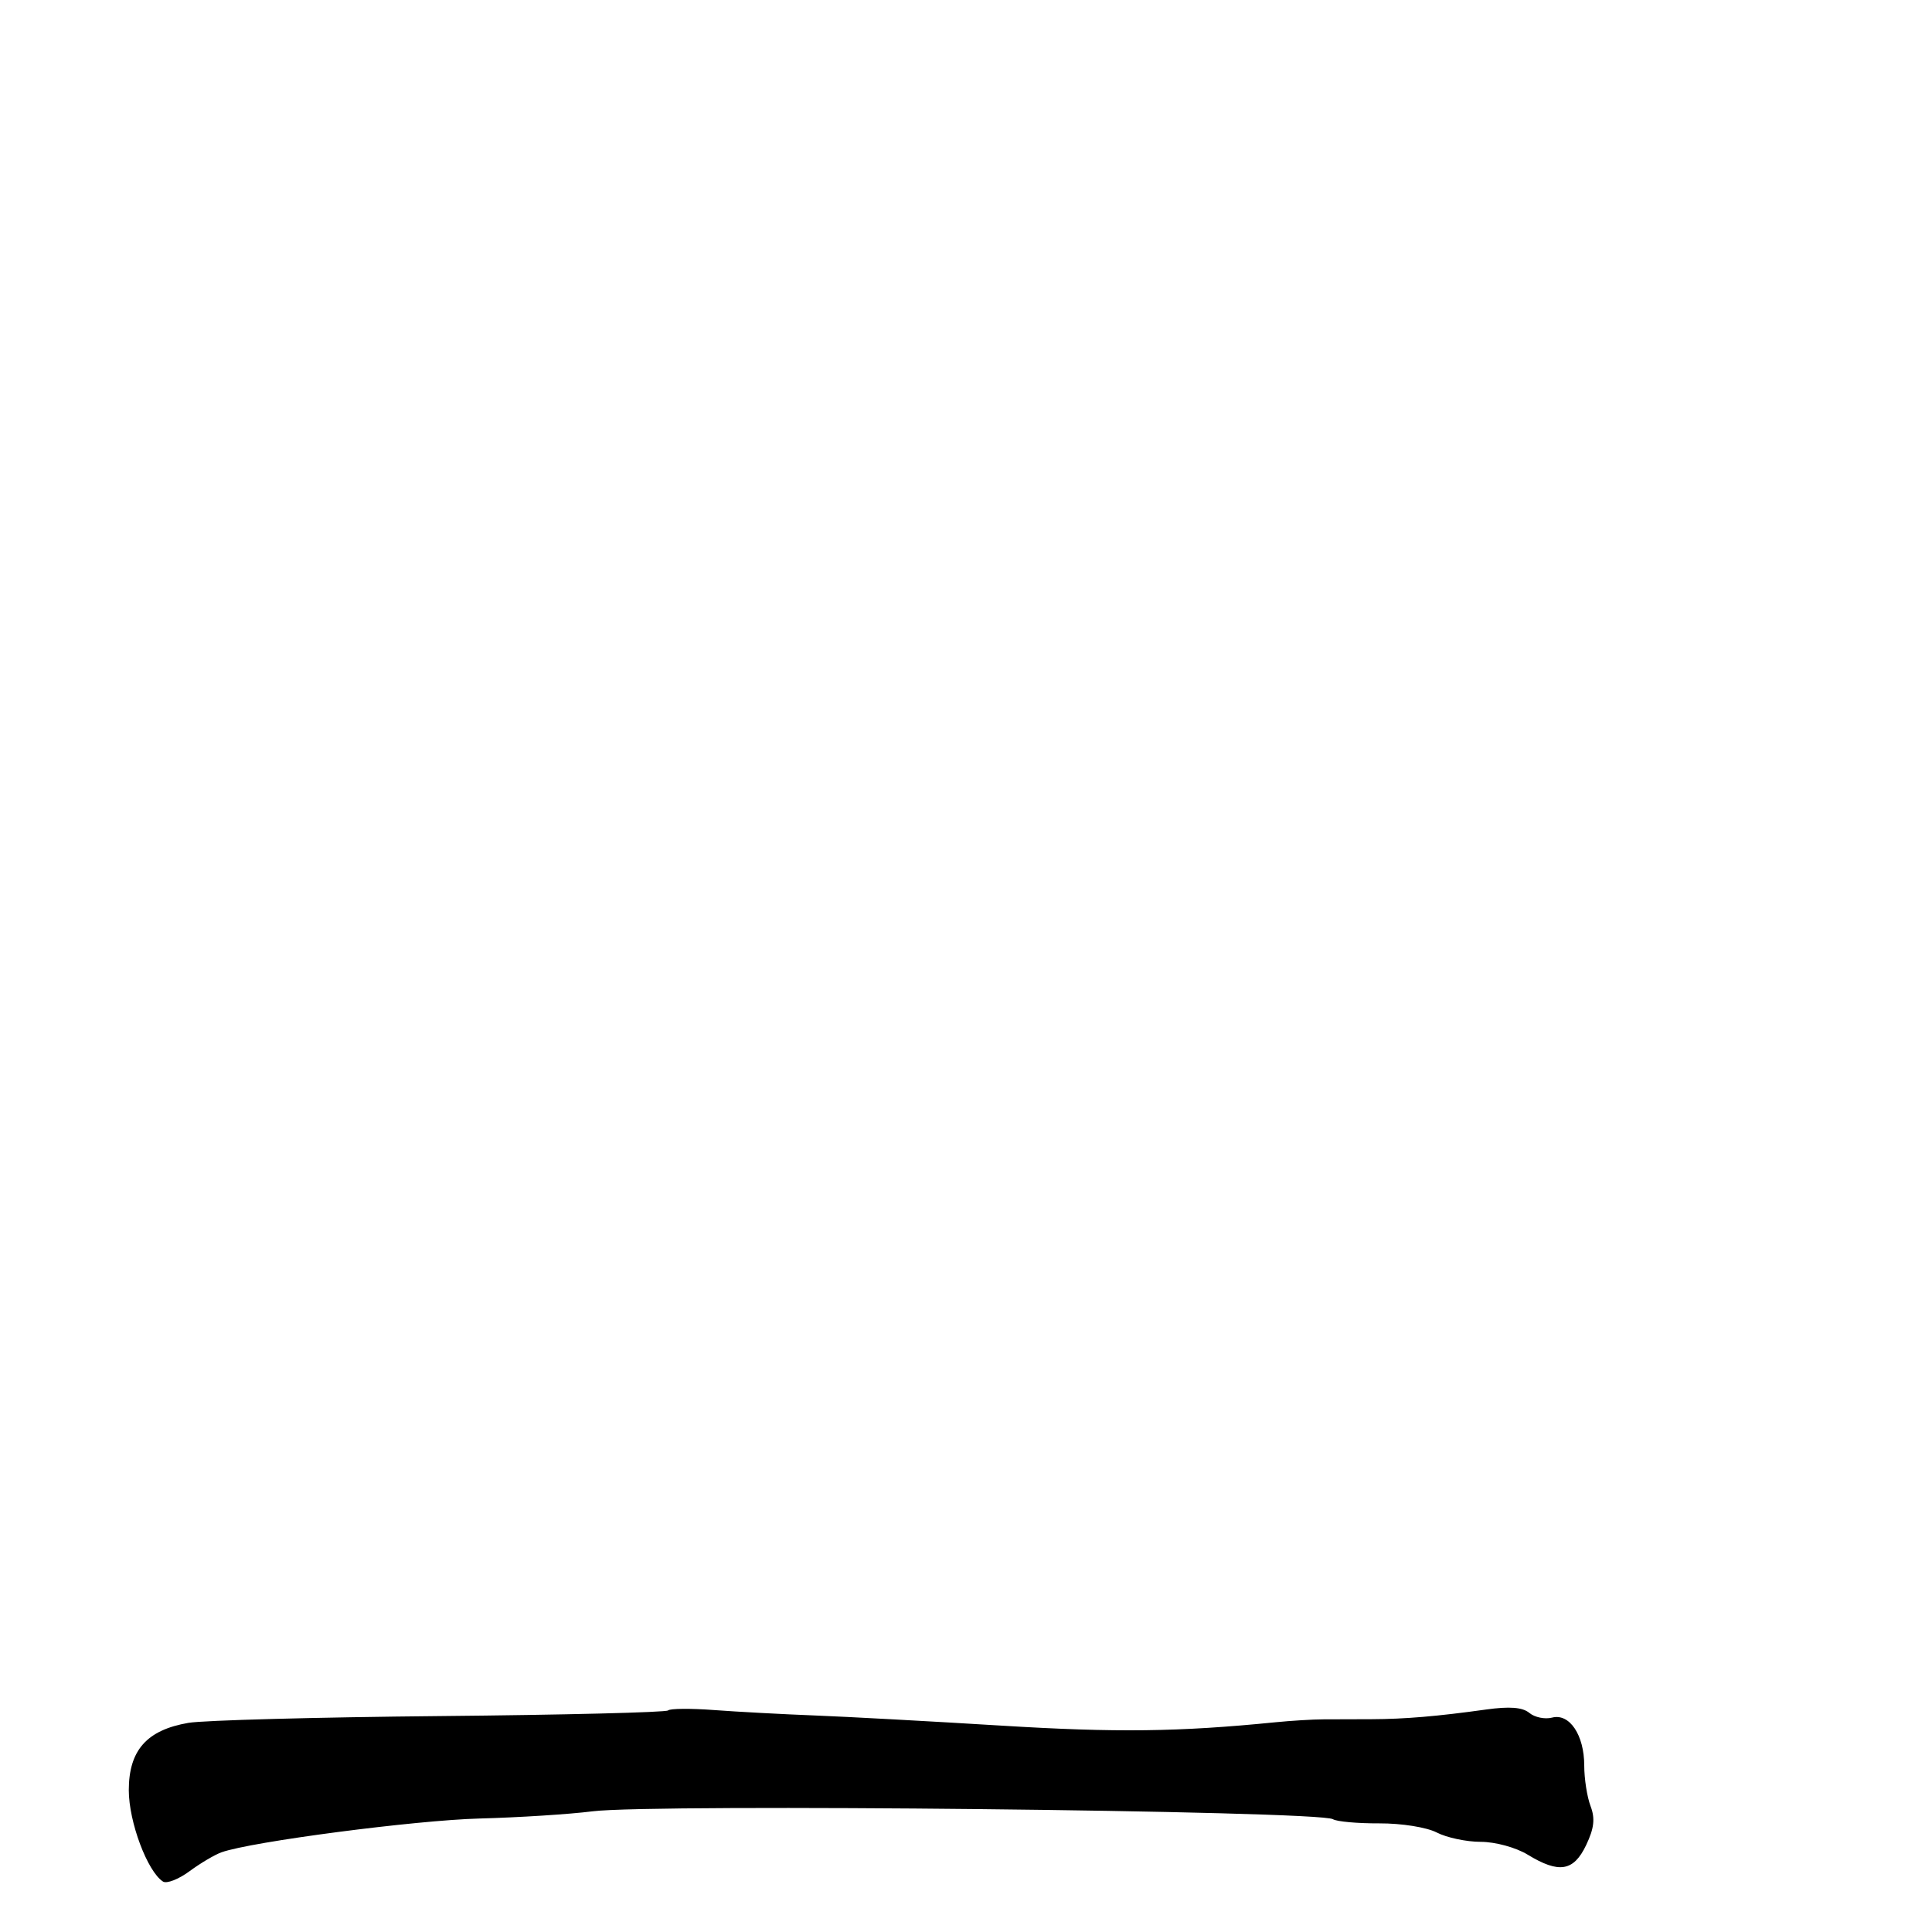 <svg xmlns="http://www.w3.org/2000/svg" width="300" height="300" viewBox="0 0 300 300" version="1.1">
	<path d="M 103.739 265.594 C 103.436 265.897, 87.509 266.291, 68.344 266.471 C 49.180 266.650, 31.592 267.124, 29.260 267.524 C 22.788 268.636, 20 271.788, 20 277.992 C 20 282.903, 22.889 290.615, 25.310 292.167 C 25.882 292.534, 27.734 291.813, 29.425 290.565 C 31.116 289.317, 33.356 287.992, 34.403 287.621 C 39.066 285.966, 64.506 282.639, 74.500 282.377 C 80.550 282.218, 88.425 281.716, 92 281.261 C 101.498 280.052, 204.820 281.153, 206.978 282.486 C 207.579 282.858, 210.821 283.148, 214.184 283.132 C 217.624 283.116, 221.524 283.737, 223.099 284.551 C 224.640 285.348, 227.712 286, 229.926 286 C 232.189 286, 235.385 286.874, 237.226 287.996 C 242.082 290.957, 244.350 290.585, 246.294 286.510 C 247.541 283.896, 247.712 282.374, 246.979 280.445 C 246.441 279.029, 246 276.199, 246 274.157 C 246 269.411, 243.712 266.001, 241.002 266.710 C 239.895 266.999, 238.309 266.671, 237.477 265.981 C 236.415 265.100, 234.404 264.944, 230.732 265.457 C 223.198 266.510, 218.127 266.939, 213 266.957 C 210.525 266.966, 207.150 266.976, 205.500 266.980 C 203.850 266.984, 200.475 267.189, 198 267.436 C 183.043 268.931, 173.315 269.050, 155.500 267.954 C 144.500 267.278, 131.450 266.569, 126.500 266.377 C 121.550 266.186, 114.528 265.808, 110.895 265.537 C 107.262 265.266, 104.042 265.292, 103.739 265.594" stroke="none" fill="black" fill-rule="evenodd"/>
</svg>